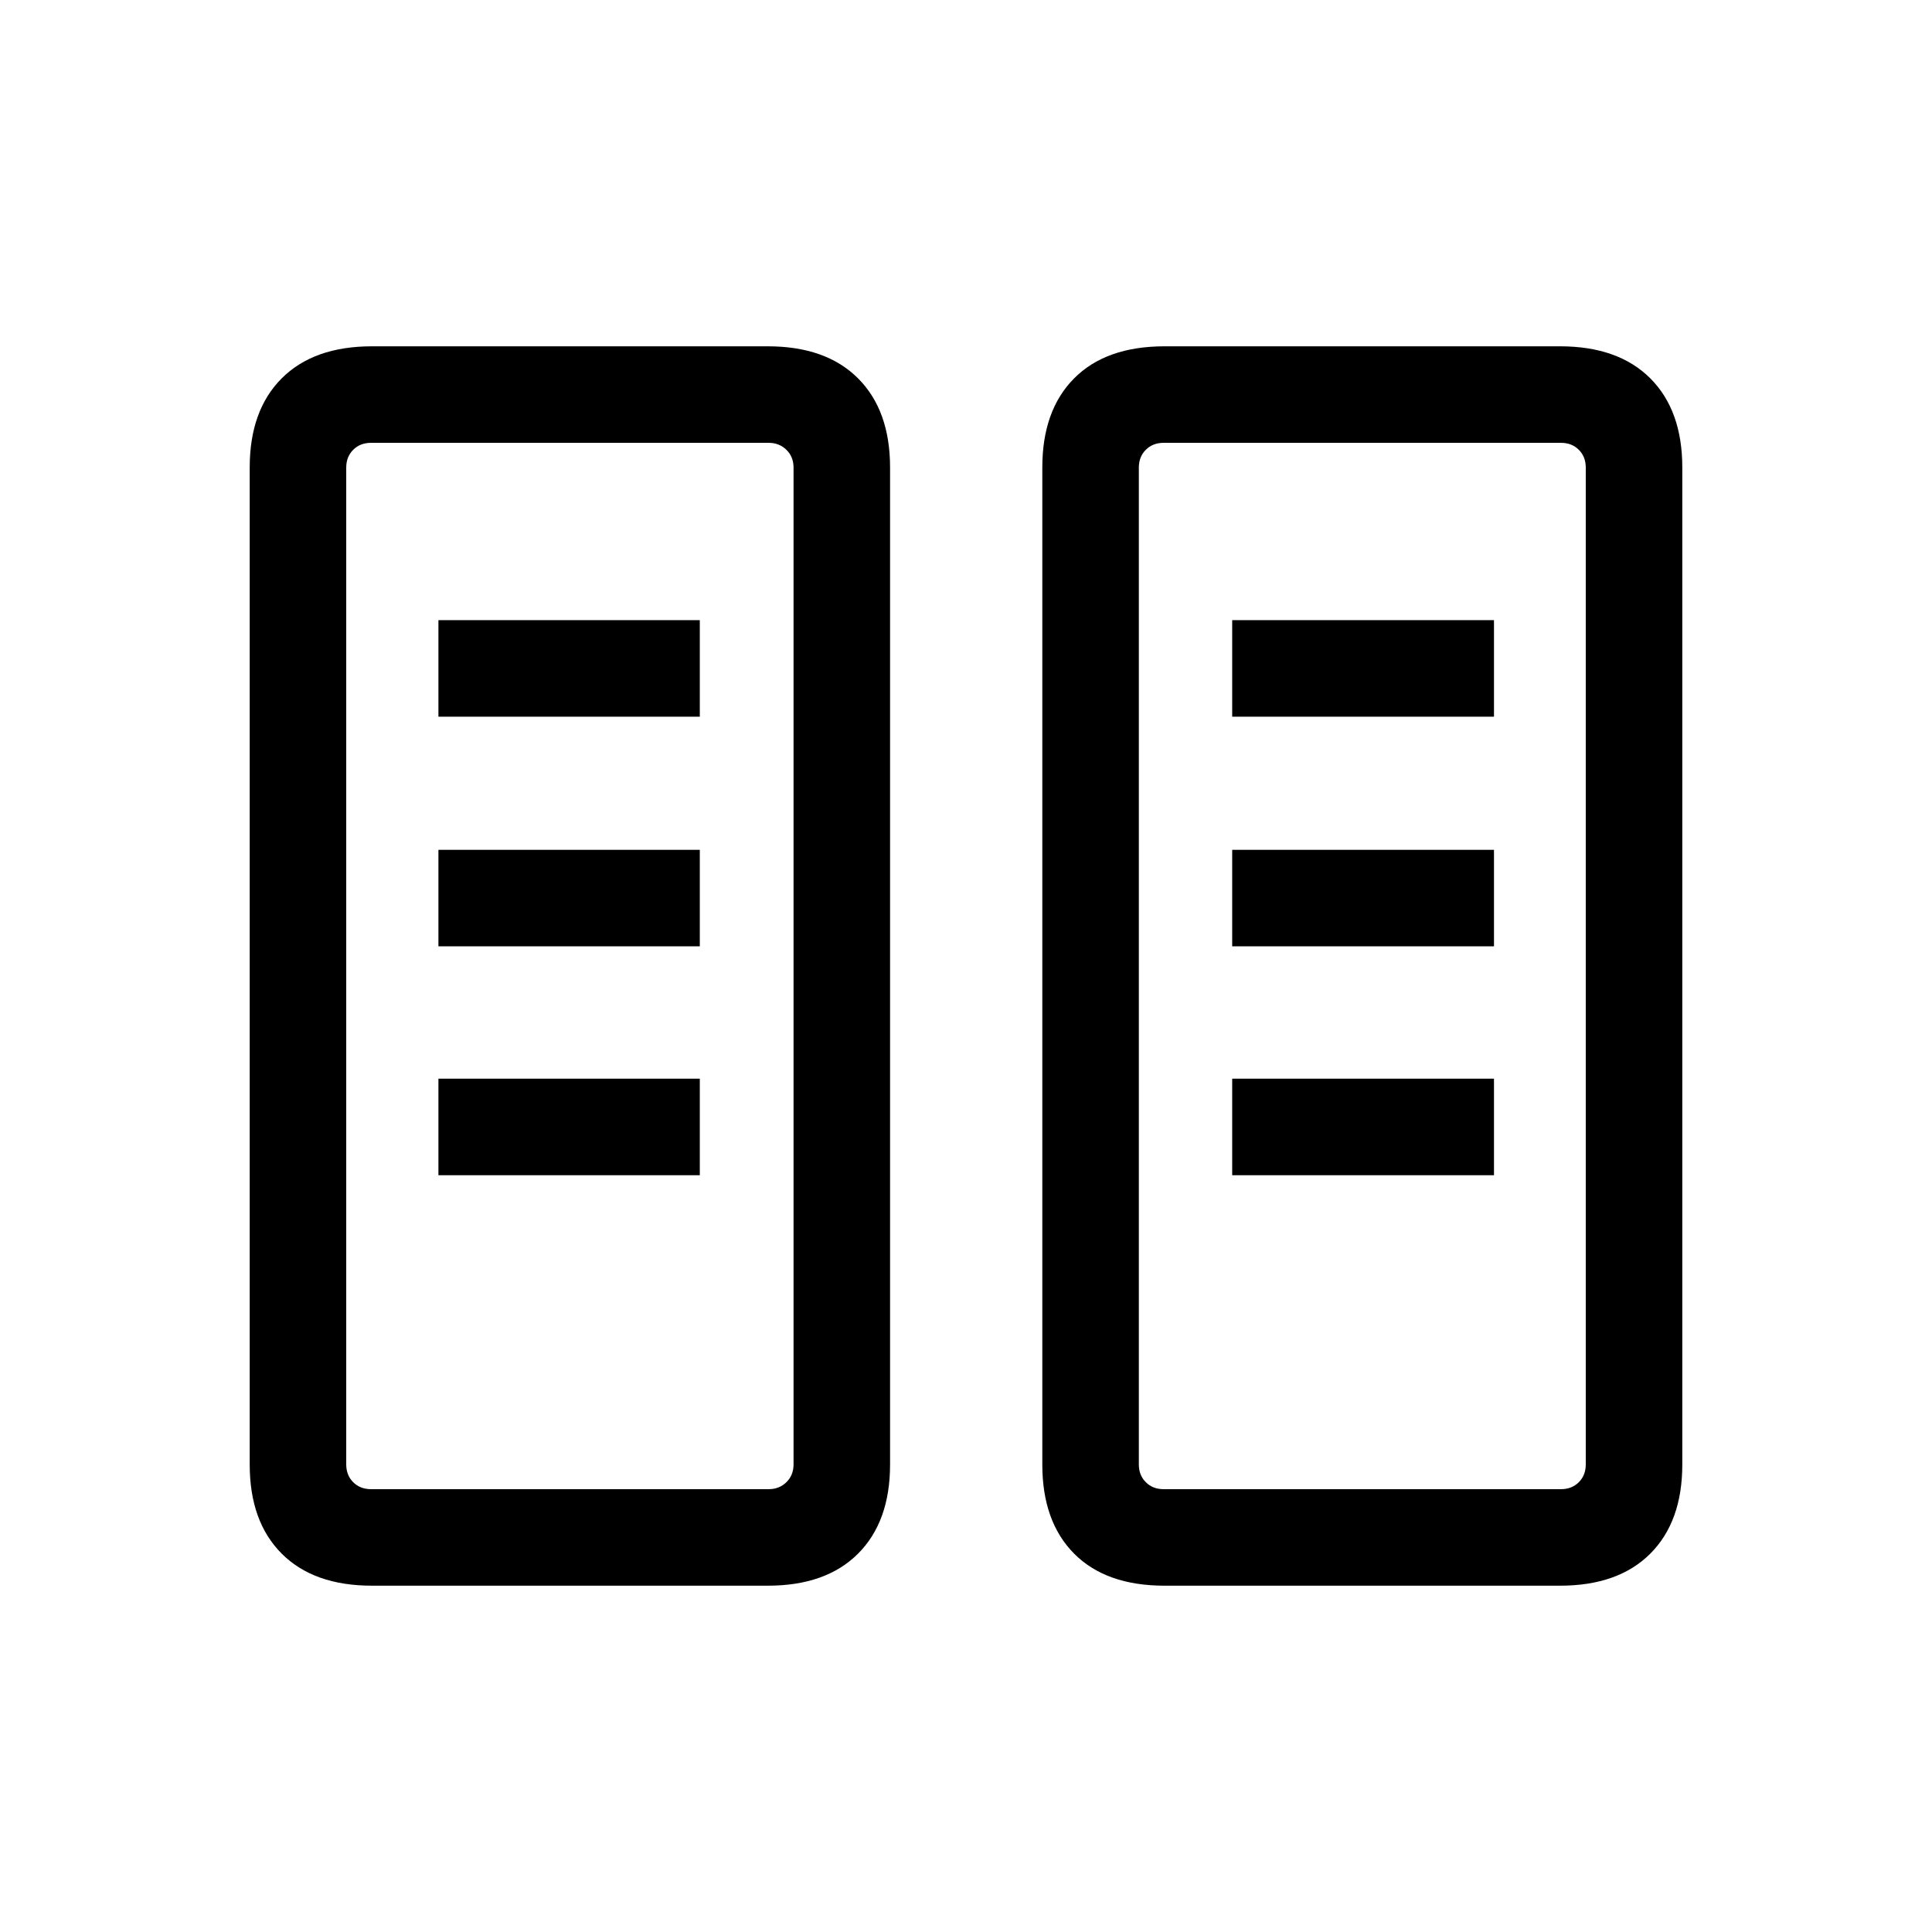<svg xmlns="http://www.w3.org/2000/svg" height="20" viewBox="0 -960 960 960" width="20"><path d="M184.84-172.08q-28.93 0-44.85-15.91-15.91-15.92-15.91-44.29v-495.44q0-28.37 15.91-44.29 15.92-15.91 44.85-15.91H381.5q28.94 0 44.85 15.91 15.92 15.92 15.92 44.29v495.44q0 28.37-15.92 44.29-15.91 15.91-44.85 15.91H184.84Zm393.85 0q-29.14 0-44.95-15.91-15.82-15.92-15.82-44.29v-495.44q0-28.37 15.82-44.29 15.81-15.91 44.95-15.91h196.47q28.93 0 44.85 15.91 15.91 15.92 15.91 44.29v495.44q0 28.37-15.91 44.29-15.92 15.91-44.85 15.91H578.69Zm-394.34-47.96H382q5.19 0 8.75-3.46 3.56-3.46 3.56-8.85v-495.3q0-5.39-3.56-8.85t-8.75-3.46H184.35q-5.39 0-8.85 3.46t-3.46 8.85v495.3q0 5.39 3.46 8.85t8.85 3.46Zm393.84 0h197.46q5.39 0 8.85-3.46t3.46-8.85v-495.3q0-5.39-3.46-8.85t-8.85-3.46H578.19q-5.38 0-8.84 3.46-3.47 3.46-3.47 8.85v495.3q0 5.39 3.47 8.85 3.46 3.46 8.84 3.46Zm-360.34-156h129.88V-424H217.85v47.96Zm394.42 0h130.08V-424H612.27v47.96ZM217.85-489.77h129.88v-47.96H217.85v47.96Zm394.42 0h130.08v-47.96H612.27v47.96ZM217.85-603.89h129.88v-47.96H217.85v47.96Zm394.42 0h130.08v-47.96H612.27v47.96ZM184.35-220.04H172.04h222.27-209.96Zm393.84 0h-12.31 222.08-209.77Z"/></svg>